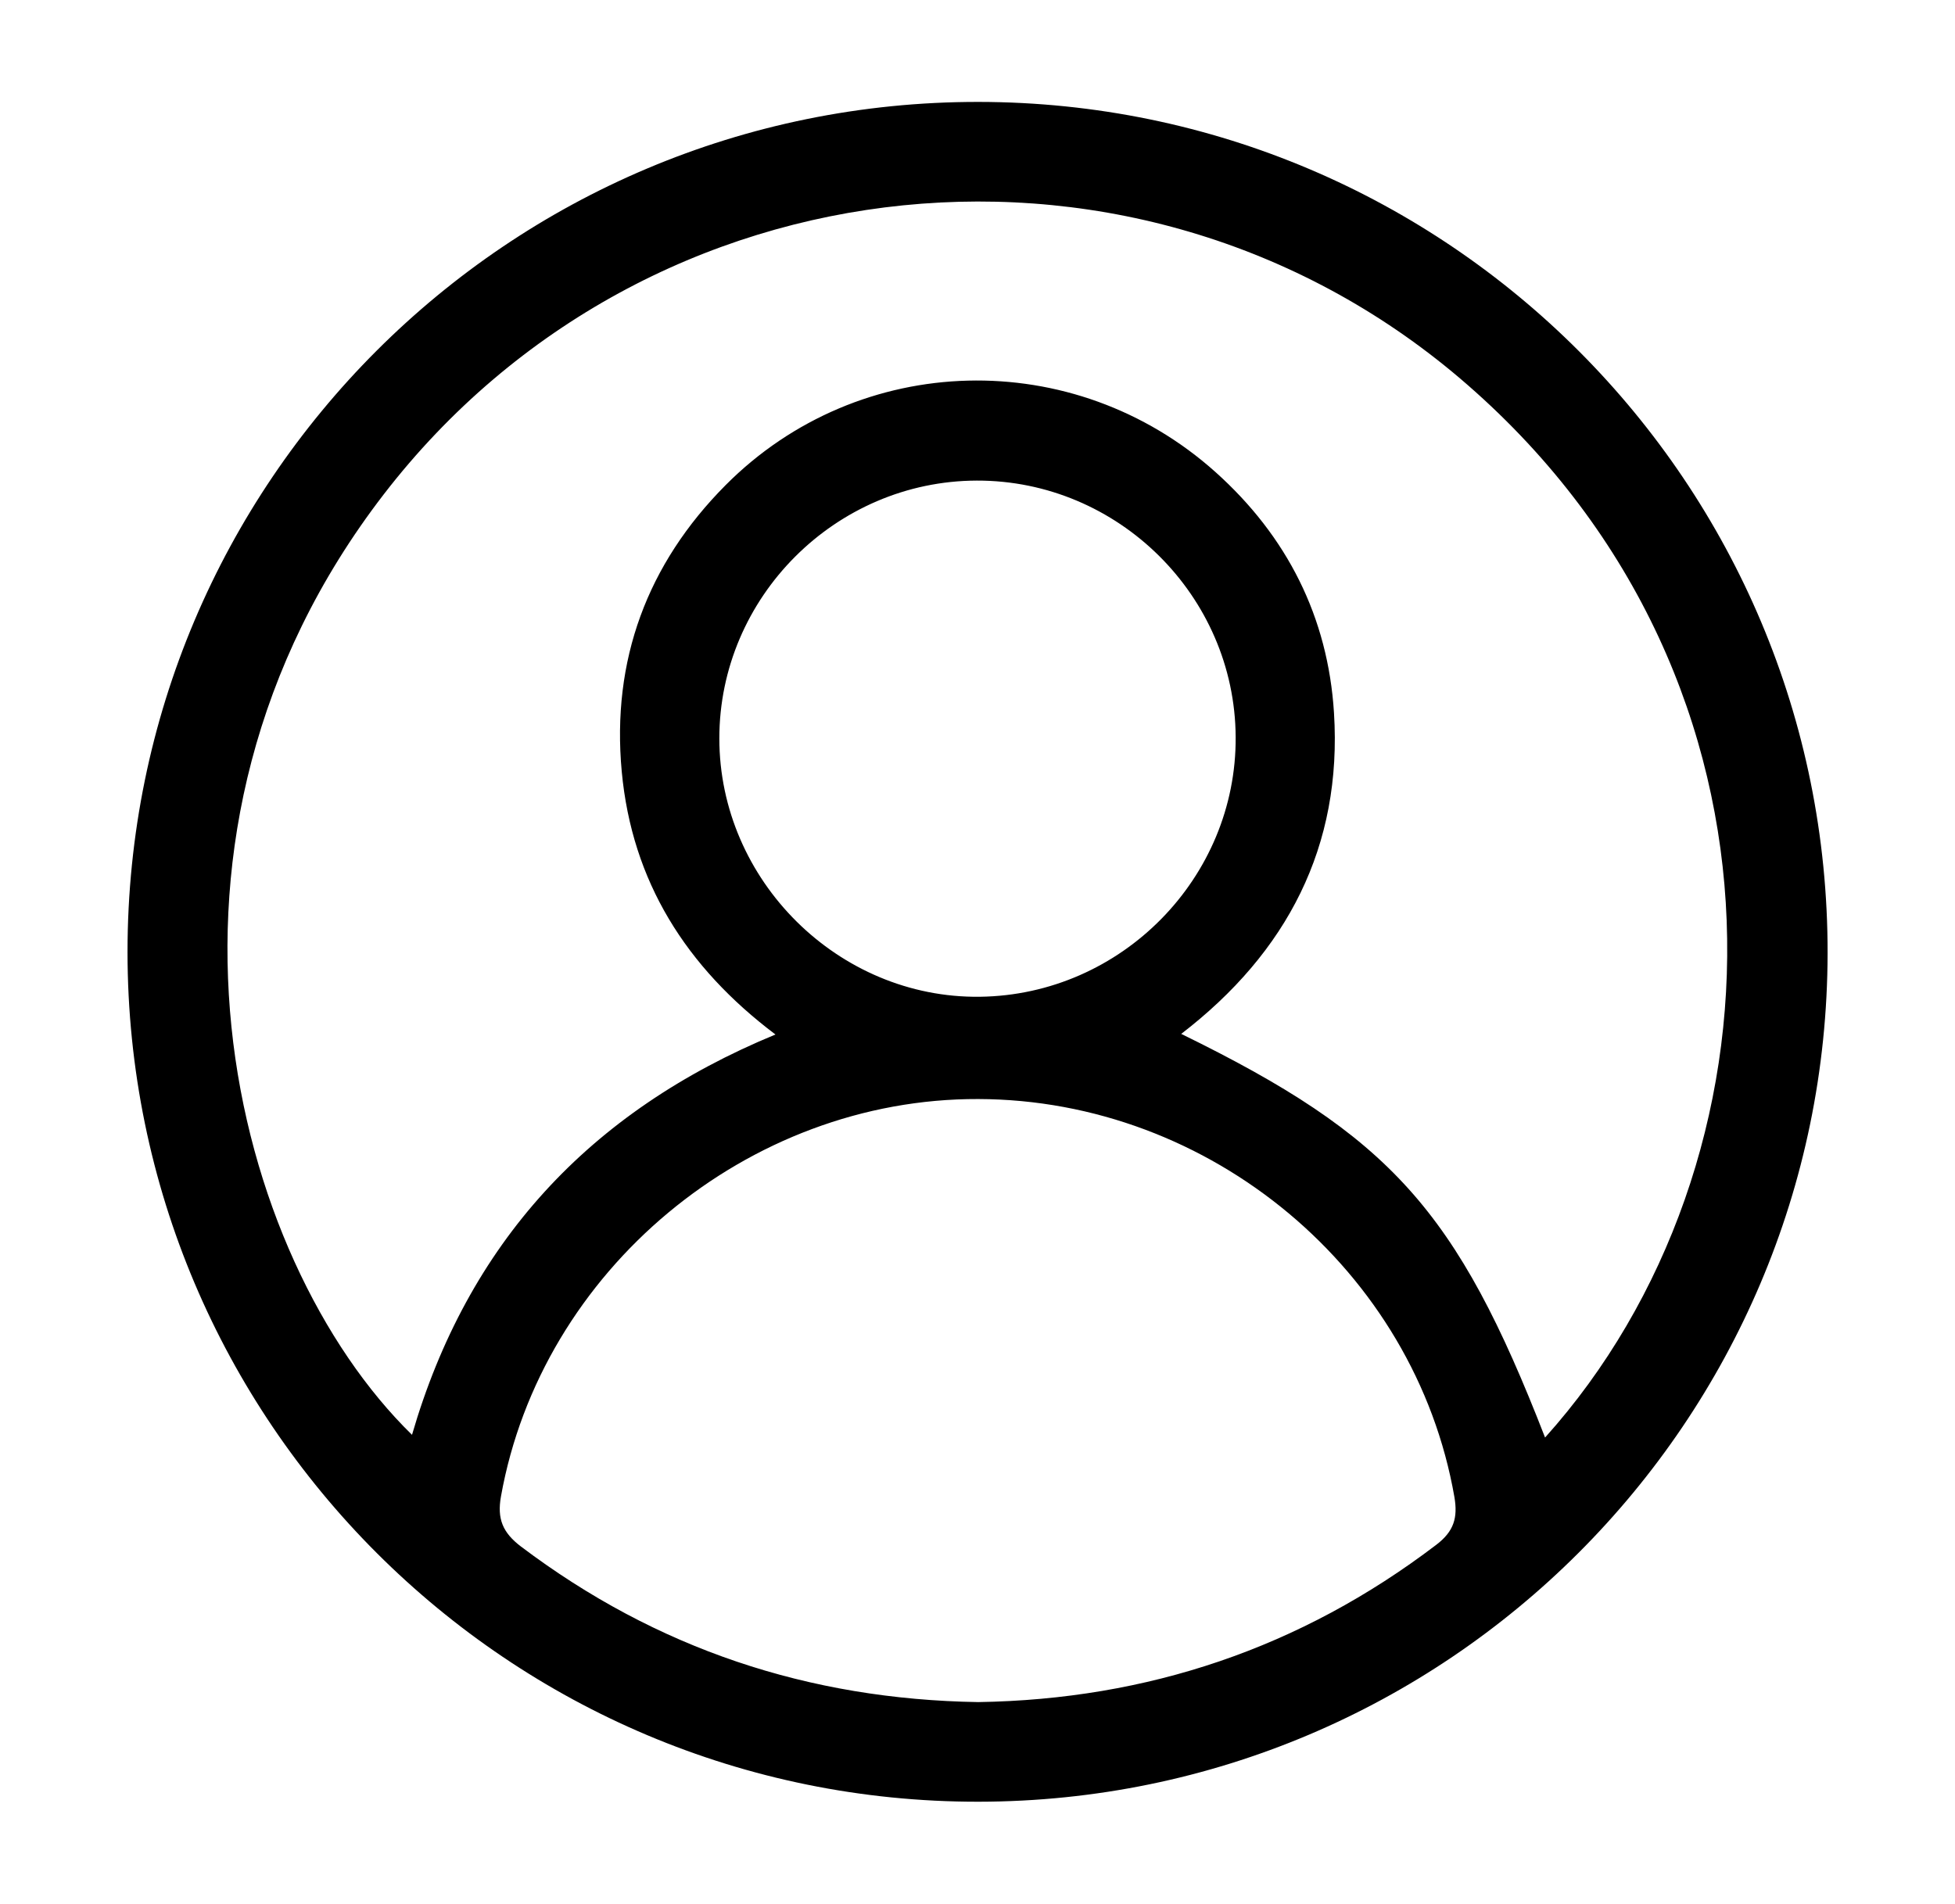 <?xml version="1.0" encoding="UTF-8"?>
<svg id="Layer_1" data-name="Layer 1" xmlns="http://www.w3.org/2000/svg" viewBox="0 0 162.66 158.4">
  <defs>
    <style>
      .cls-1 {
        stroke-width: 0px;
      }
    </style>
  </defs>
  <path class="cls-1" d="M10.61,79.21c0-39.09,31.69-70.76,70.79-70.73,39.08.03,70.72,31.76,70.66,70.85-.07,38.97-31.67,70.55-70.65,70.59-39.09.04-70.79-31.63-70.8-70.72ZM128.55,119.62c20.46-22.76,21.98-62.78-6.42-87.57C95.17,8.49,53.87,12.68,31.94,41.12c-21.95,28.47-12.65,63.64,2.34,78.27,4.62-15.89,14.68-26.89,30.24-33.31-7.45-5.61-11.94-12.75-12.79-21.88-.86-9.26,2.12-17.27,8.64-23.83,11.14-11.2,28.99-11.63,40.76-1.09,5.96,5.34,9.36,12.07,9.86,20.03.7,11.11-3.89,19.94-12.71,26.72,17.4,8.51,22.92,14.65,30.27,33.58ZM81.39,141.63c14.06-.22,26.8-4.48,38.1-13.08,1.49-1.13,1.81-2.27,1.52-3.98-3.28-18.84-20.27-33.07-39.62-33.12-19.19-.06-36.35,14.26-39.71,33.07-.33,1.86.14,3.01,1.67,4.17,11.25,8.49,23.91,12.72,38.05,12.94ZM102.81,61.32c-.07-11.74-9.78-21.36-21.54-21.33-11.75.03-21.42,9.71-21.42,21.45,0,11.82,9.91,21.65,21.68,21.5,11.77-.15,21.36-9.89,21.28-21.62Z"/>
</svg>
